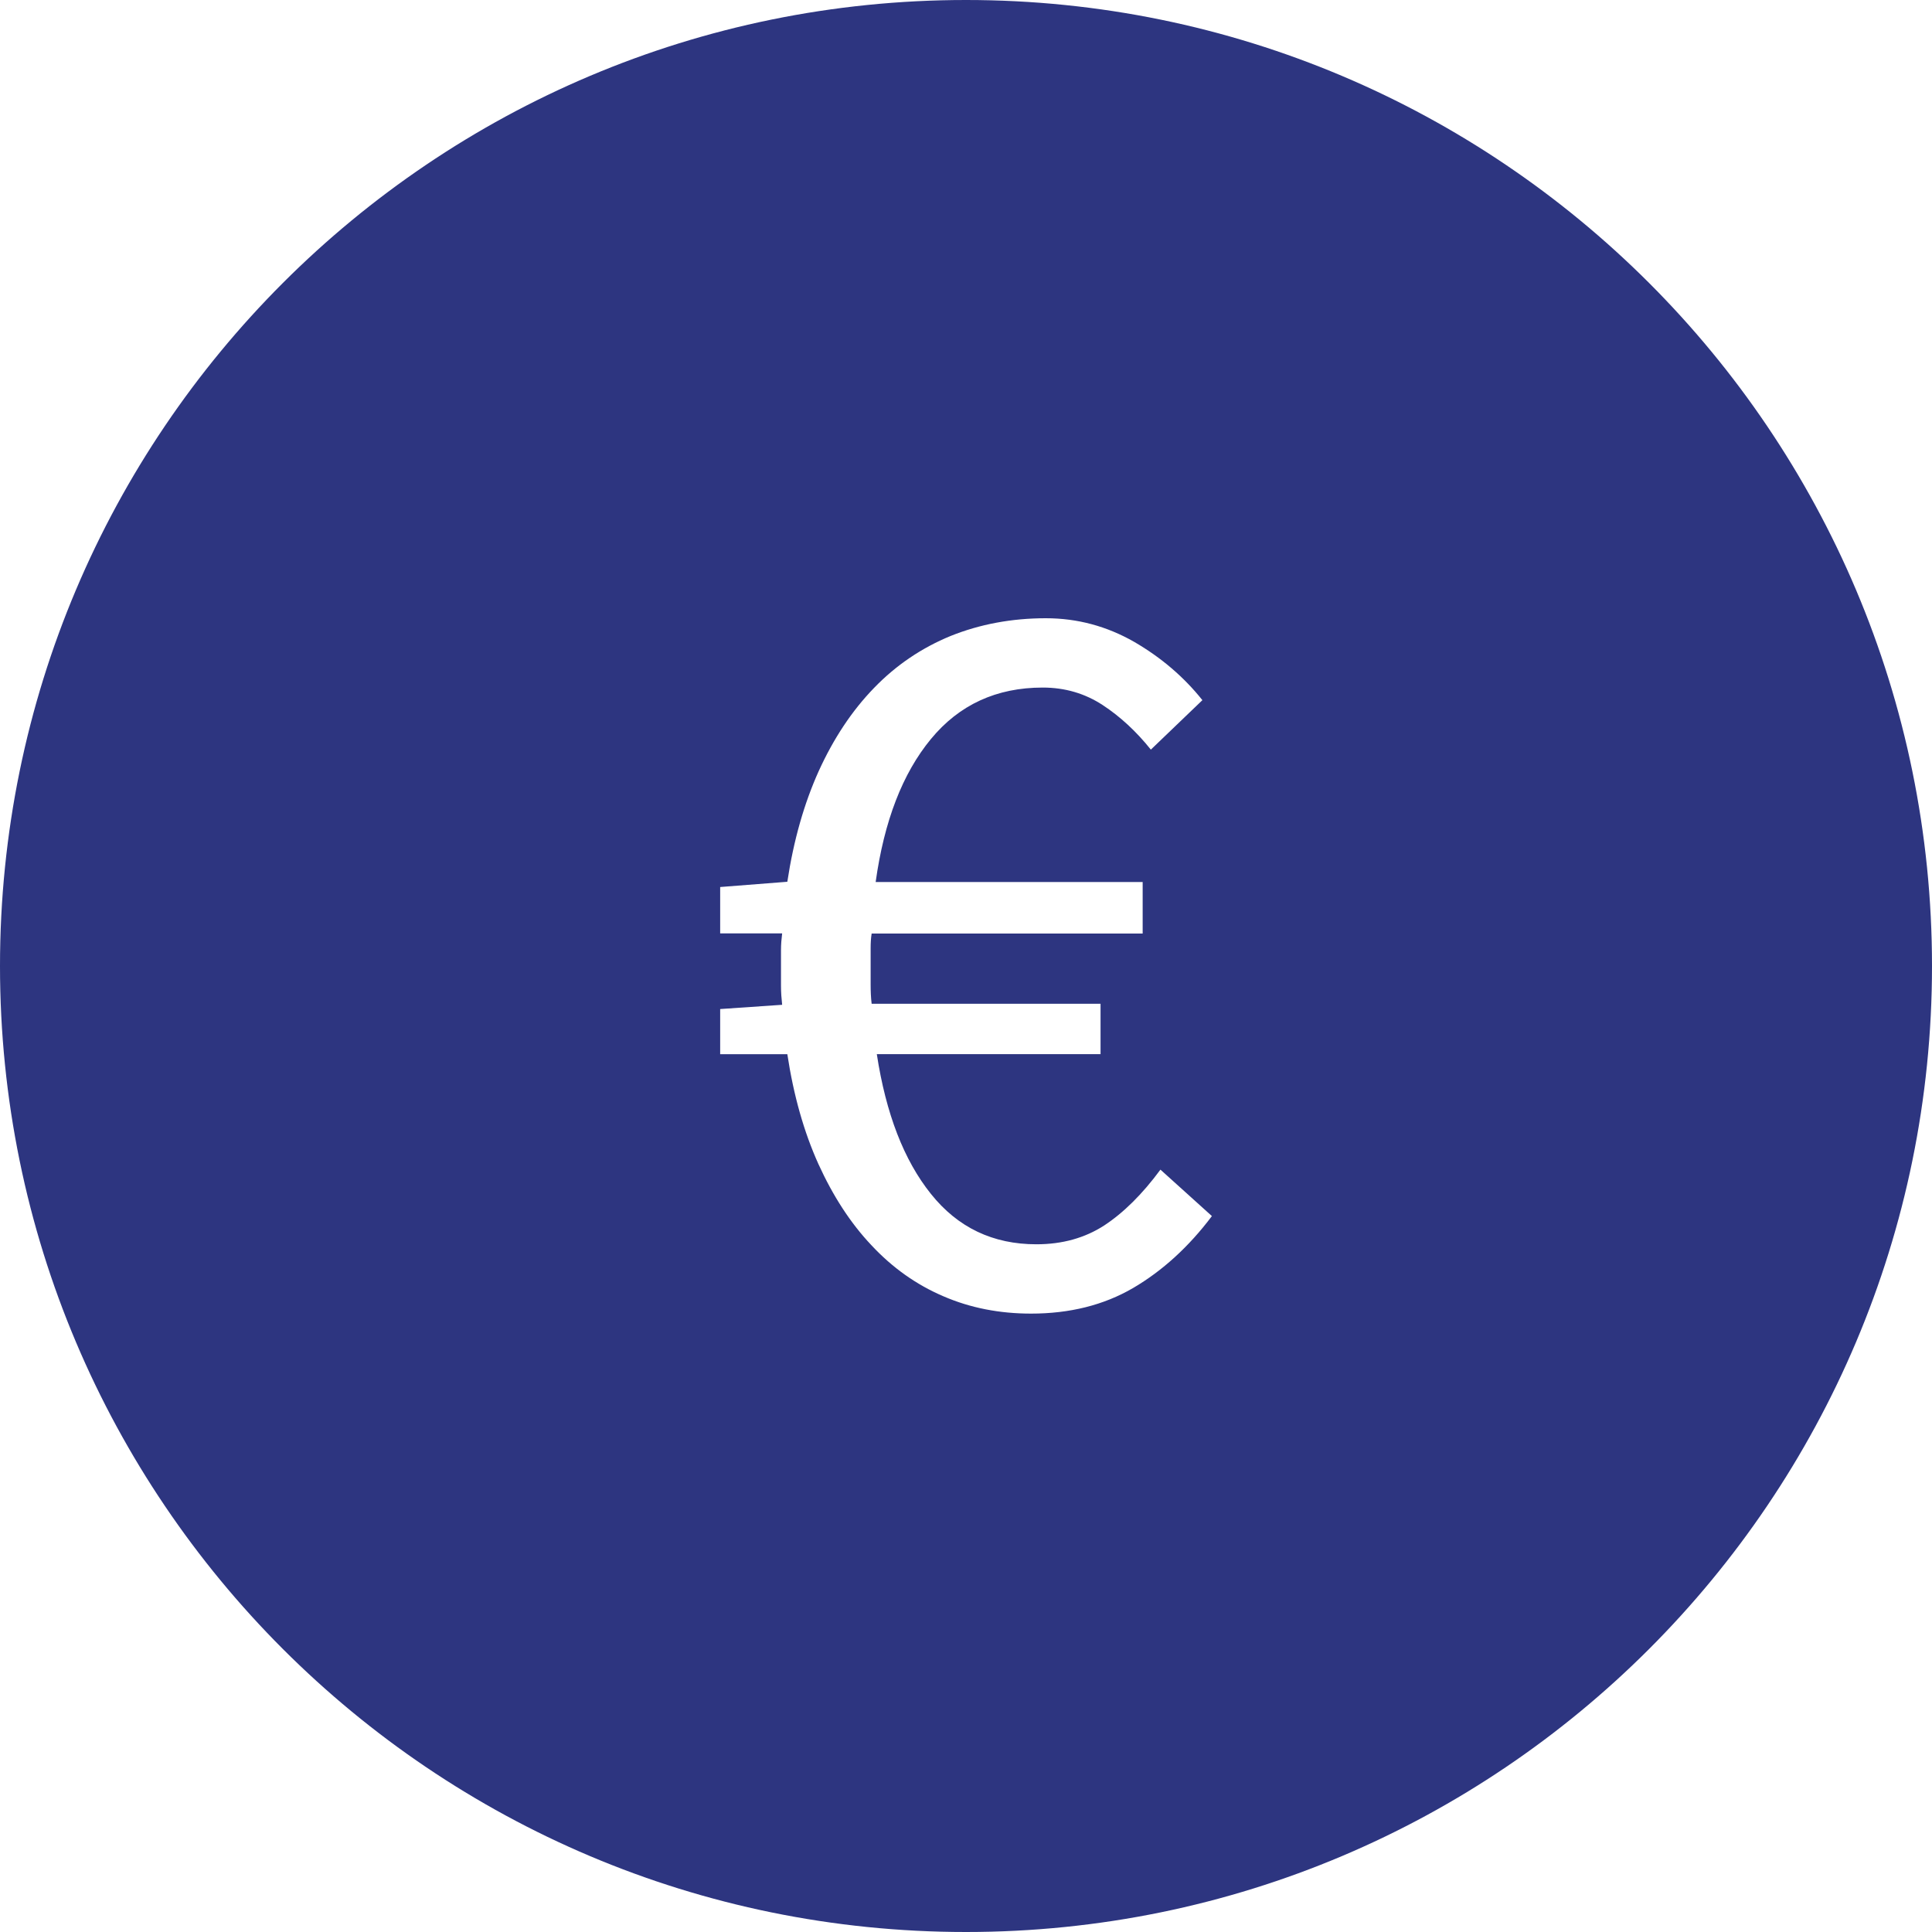 <?xml version="1.0" encoding="utf-8"?>
<!-- Generator: Adobe Illustrator 15.0.2, SVG Export Plug-In  -->
<!DOCTYPE svg PUBLIC "-//W3C//DTD SVG 1.1//EN" "http://www.w3.org/Graphics/SVG/1.1/DTD/svg11.dtd">
<svg version="1.1"
	 xmlns="http://www.w3.org/2000/svg" xmlns:xlink="http://www.w3.org/1999/xlink" xmlns:a="http://ns.adobe.com/AdobeSVGViewerExtensions/3.0/"
	 x="0px" y="0px" width="25px" height="25px" viewBox="0 0 25 25" overflow="visible" enable-background="new 0 0 25 25"
	 xml:space="preserve">
<defs>
</defs>
<path fill="#2D3580" d="M12.5,0C5.596,0,0,5.596,0,12.5C0,19.403,5.596,25,12.5,25C19.403,25,25,19.403,25,12.5
	C25,5.596,19.403,0,12.5,0z M14.662,16.667c-0.381,0.222-0.821,0.331-1.32,0.331c-0.407,0-0.785-0.073-1.134-0.224
	c-0.349-0.149-0.66-0.369-0.931-0.66c-0.273-0.288-0.5-0.641-0.687-1.052c-0.186-0.412-0.321-0.886-0.402-1.421H9.319v-0.584
	l0.802-0.055c-0.009-0.082-0.015-0.163-0.015-0.245s0-0.163,0-0.245c0-0.072,0-0.144,0-0.218c0-0.072,0.006-0.144,0.015-0.216H9.319
	v-0.6l0.869-0.068c0.081-0.535,0.217-1.013,0.407-1.434c0.192-0.421,0.429-0.779,0.715-1.074c0.284-0.294,0.616-0.519,0.992-0.673
	C12.678,8.078,13.09,8,13.533,8c0.408,0,0.788,0.103,1.142,0.305c0.354,0.205,0.647,0.458,0.884,0.755l-0.667,0.64
	c-0.189-0.236-0.398-0.429-0.624-0.577c-0.228-0.149-0.486-0.226-0.775-0.226c-0.598,0-1.081,0.222-1.447,0.666
	c-0.368,0.446-0.605,1.062-0.715,1.85h3.455v0.667h-3.507c-0.01,0.062-0.013,0.127-0.013,0.189s0,0.131,0,0.203
	c0,0.091,0,0.18,0,0.265c0,0.088,0.003,0.171,0.013,0.252h2.962v0.652h-2.895c0.118,0.77,0.351,1.373,0.7,1.808
	c0.349,0.437,0.804,0.652,1.365,0.652c0.336,0,0.628-0.082,0.878-0.244c0.248-0.163,0.491-0.402,0.727-0.722l0.666,0.601
	C15.383,16.134,15.041,16.445,14.662,16.667z"/>
</svg>
